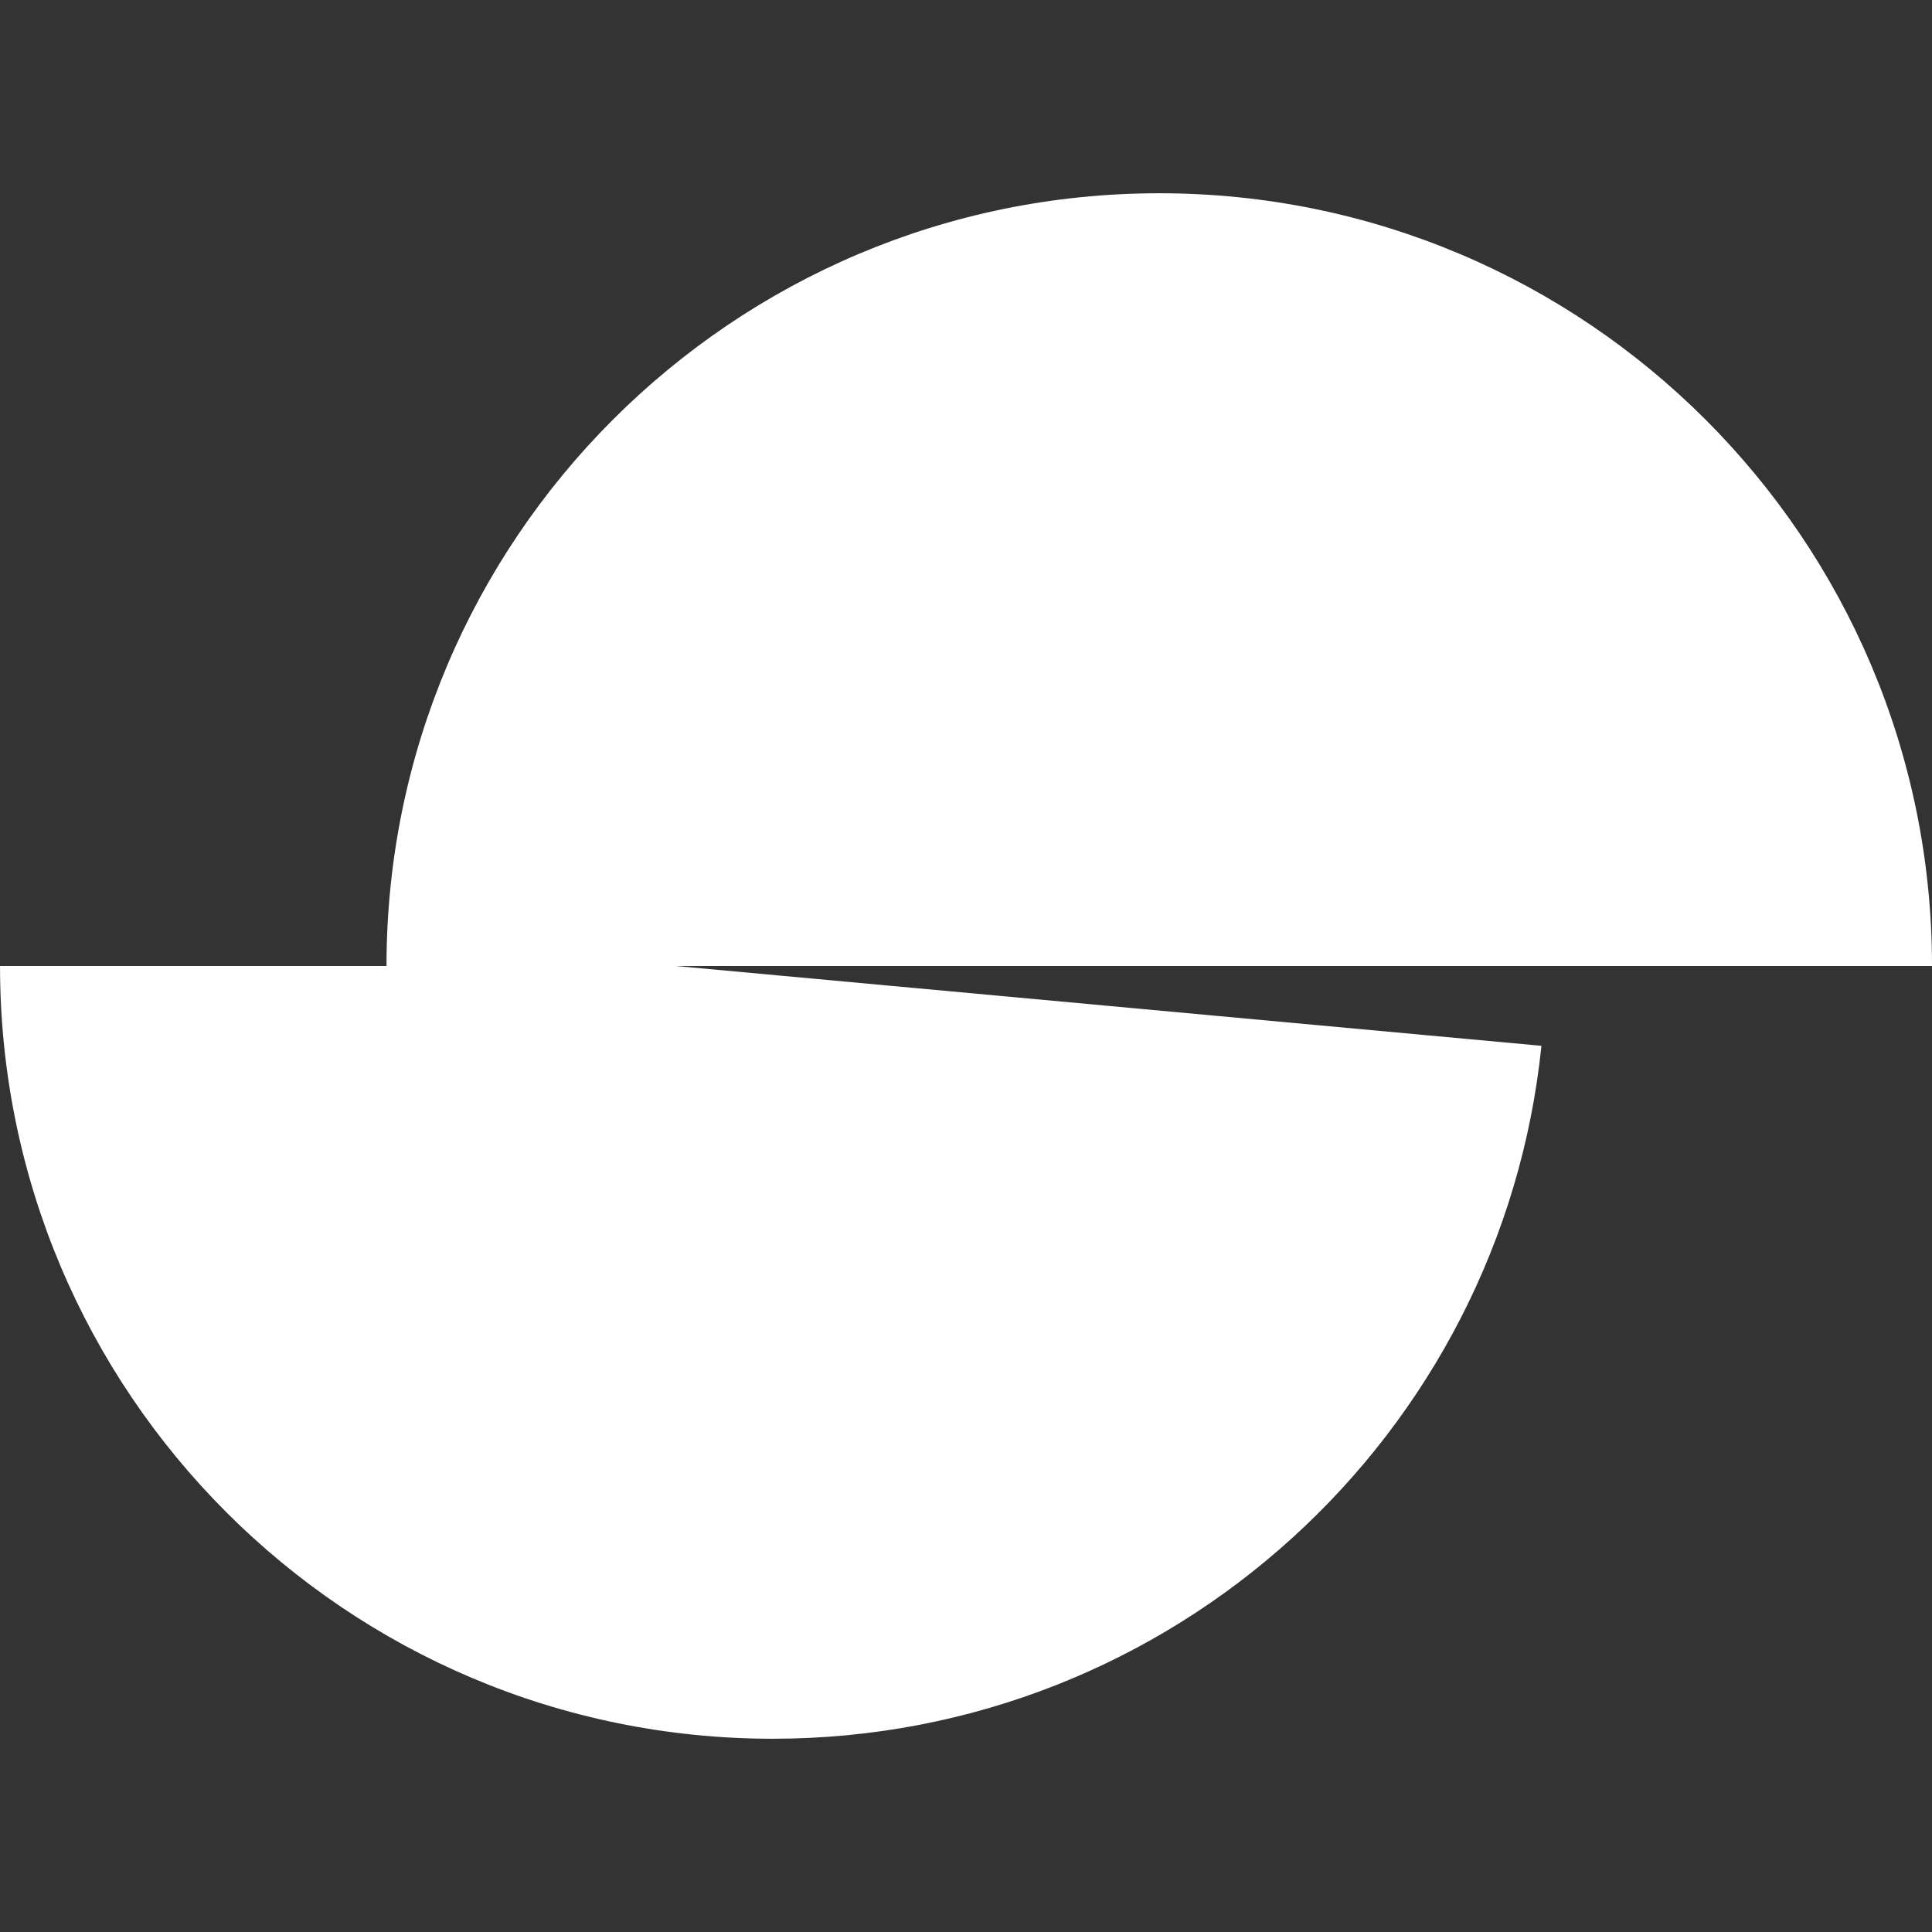 <svg width="350" height="350" version="1.1" viewBox="0 0 350 350" xml:space="preserve" xmlns="http://www.w3.org/2000/svg">
<rect x="0" y="0" width="350" height="350" fill="#333333" stroke="none"/>
<style type="text/css">
	.st0{fill:#FFF;}
	.st1{fill:#FFF;}
</style>
<path class="st0" d="m122.44 175h227.56c0-77.281-62.712-139.99-139.99-139.99-77.281 0-139.99 62.712-139.99 139.99h-70.014c0 77.281 62.712 139.99 139.99 139.99 72.401 0 132.01-55.038 139.25-125.53z" fill="#fff"/>
</svg>
